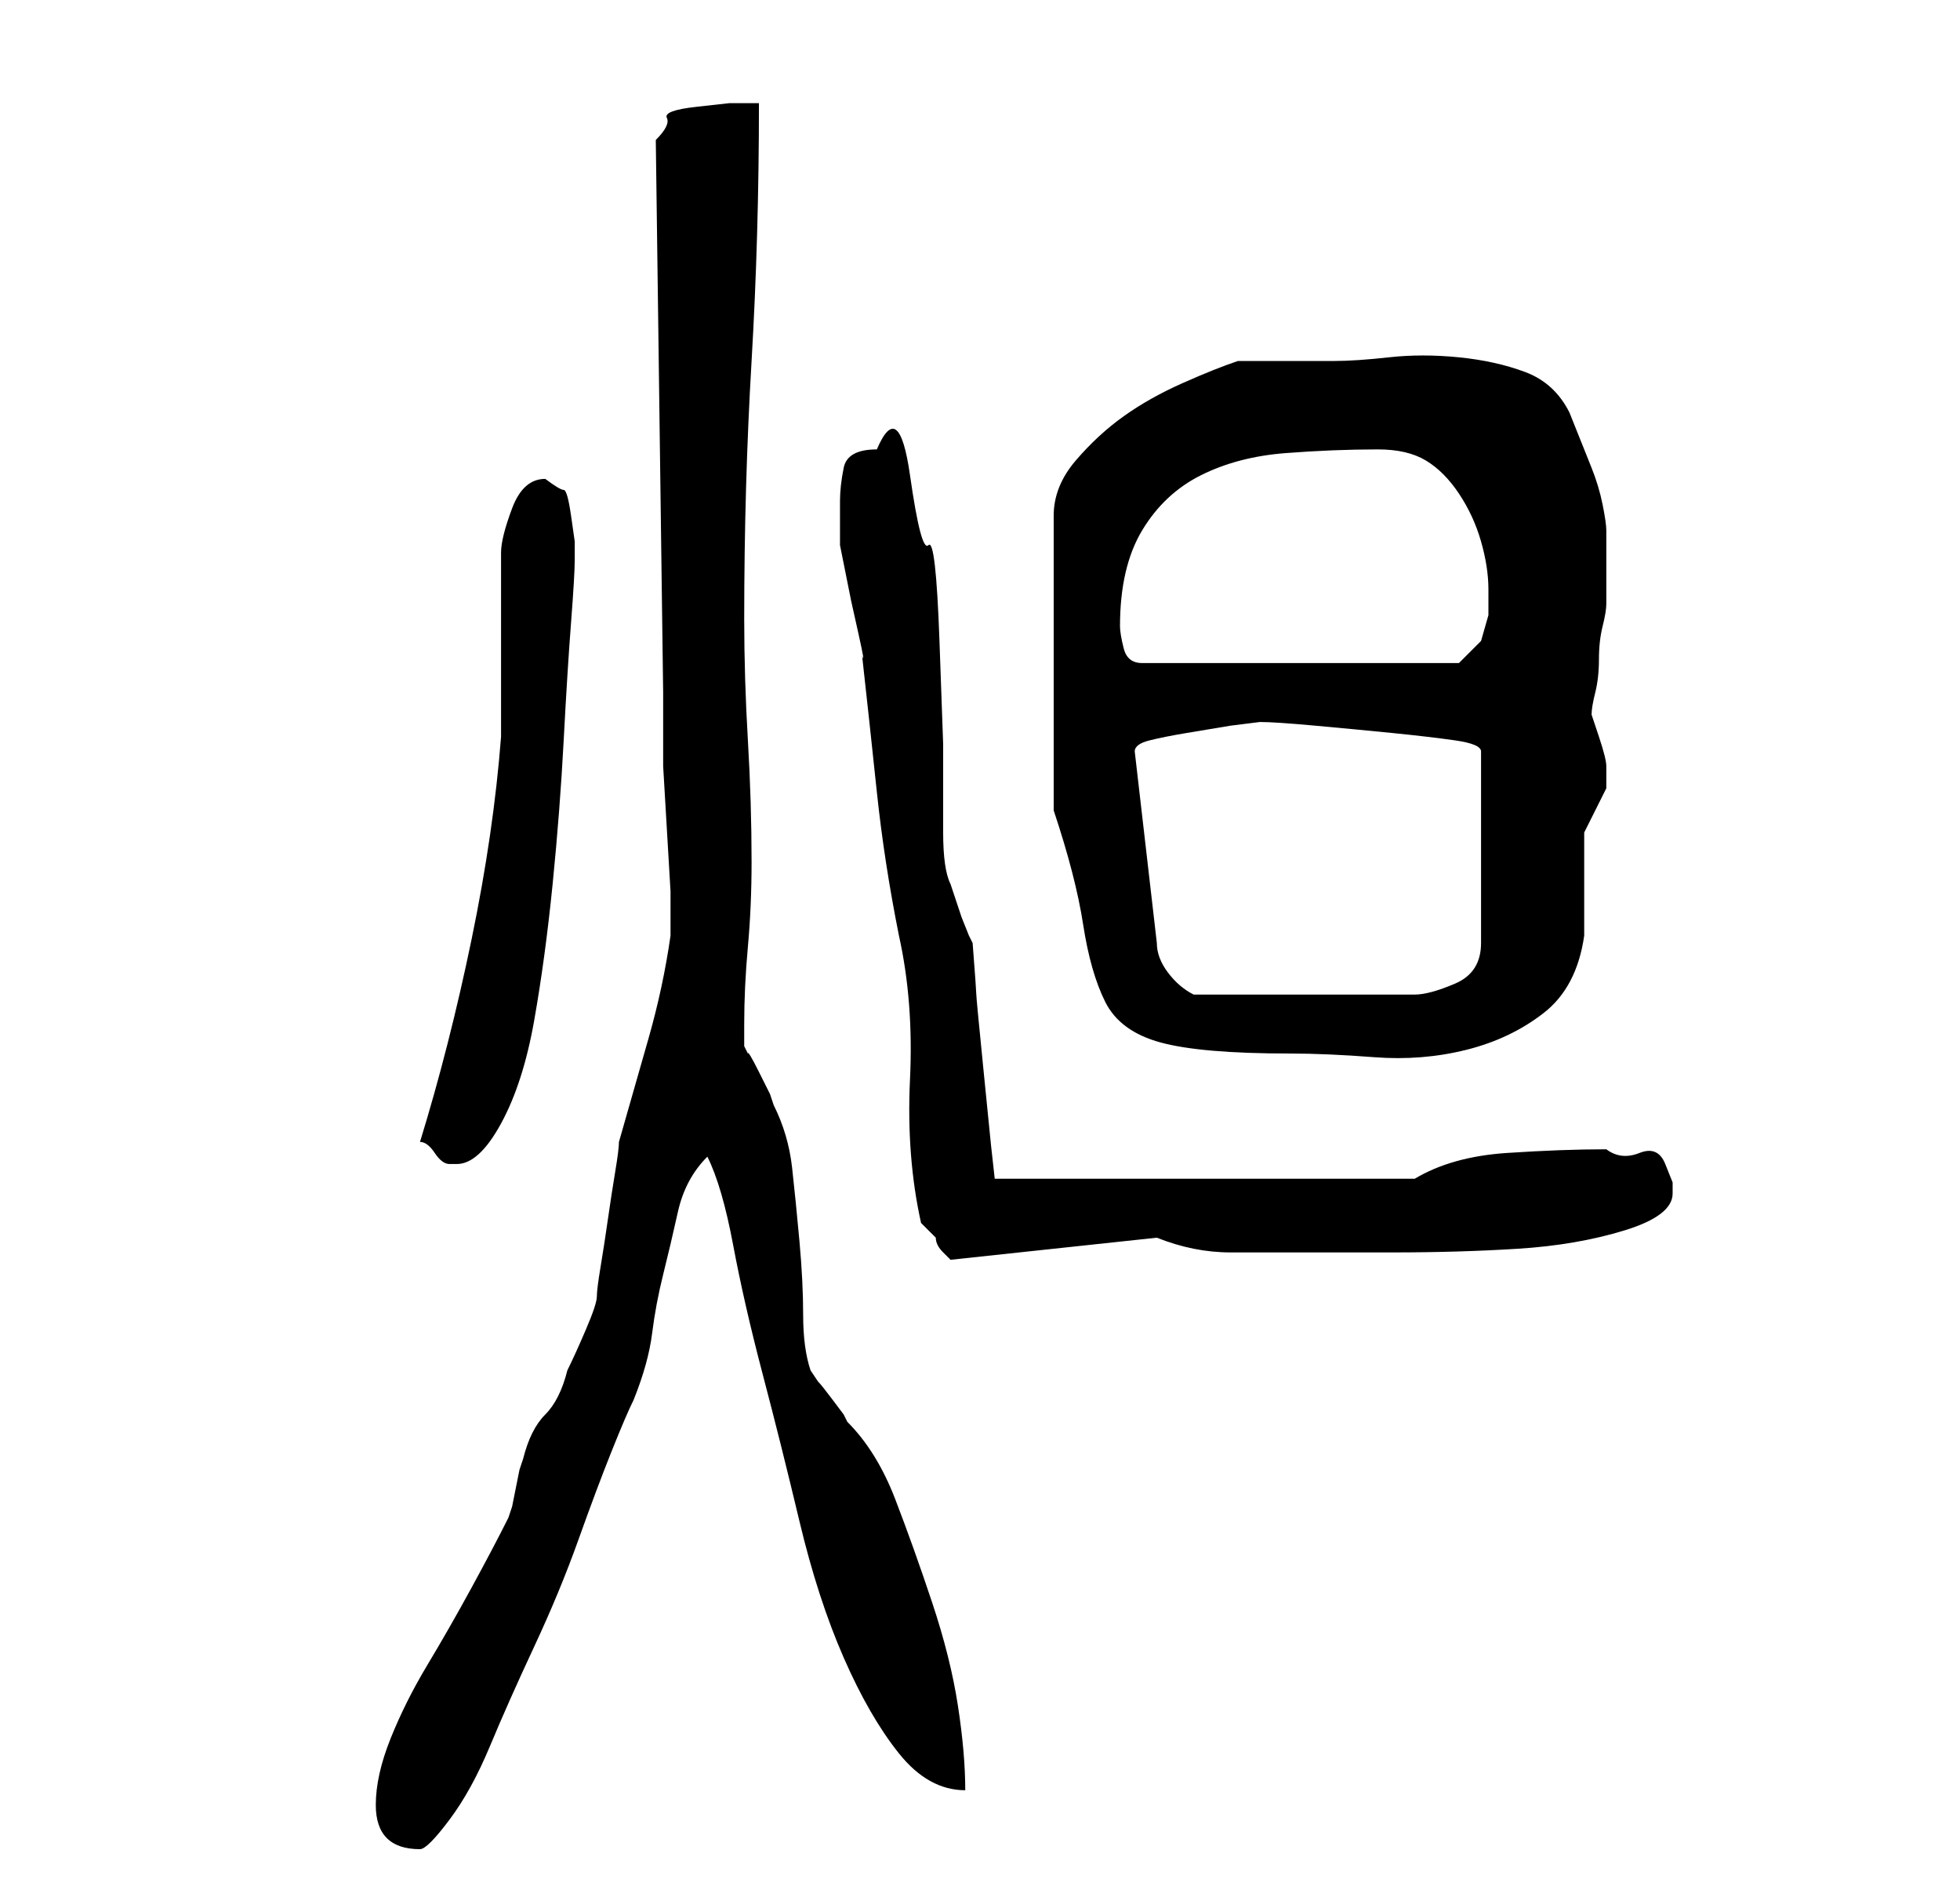 <?xml version="1.0" standalone="no"?>
<!DOCTYPE svg PUBLIC "-//W3C//DTD SVG 1.1//EN" "http://www.w3.org/Graphics/SVG/1.1/DTD/svg11.dtd" >
<svg xmlns="http://www.w3.org/2000/svg" xmlns:xlink="http://www.w3.org/1999/xlink" version="1.1" viewBox="-10 0 266 256">
   <path fill="currentColor"
d="M41 245q0 6 6 6q1 0 4 -4t5.5 -10t6 -13.5t6 -14.5t4.5 -12t3 -7q2 -5 2.5 -9t1.5 -8t2 -8.5t4 -7.5q2 4 3.5 12t4 17.5t5 20t6 18.5t7.5 13t9 5q0 -5 -1 -11.5t-3.5 -14t-5 -14t-6.5 -10.5l-0.5 -1t-1.5 -2t-2 -2.5l-1 -1.5q-1 -3 -1 -7.5t-0.5 -10t-1 -10t-2.5 -8.5
l-0.5 -1.5t-1.5 -3t-1.5 -2.5l-0.5 -1v-3q0 -5 0.5 -10.5t0.5 -11.5q0 -8 -0.5 -16.5t-0.5 -16.5q0 -18 1 -35t1 -35h-4t-4.5 0.5t-4 1.5t-1.5 3l1 75v4v6t0.5 8.5t0.5 8.5v6q-1 7 -3 14l-4 14q0 1 -0.5 4t-1 6.5t-1 6.5t-0.5 4t-1.5 4.5t-2.5 5.5q-1 4 -3 6t-3 6l-0.5 1.5
t-0.5 2.5t-0.5 2.5l-0.5 1.5q-2 4 -5 9.5t-6 10.5t-5 10t-2 9zM104 68v4v2l0.5 2.5l1 5t1 4.5t0.5 3q1 9 2 18.5t3 19.5q2 9 1.5 19.5t1.5 19.5l1 1l1 1q0 1 1 2l1 1l28 -3q5 2 10 2h11h11q9 0 17 -0.5t14.5 -2.5t6.5 -5v-1.5t-1 -2.5t-3.5 -1.5t-4.5 -0.5q-6 0 -13.5 0.5
t-12.5 3.5h-57l-0.5 -4.5t-1 -10t-1 -10.5t-0.5 -7l-0.5 -1t-1 -2.5l-1 -3l-0.5 -1.5q-1 -2 -1 -7v-12t-0.5 -14t-1.5 -13t-2.5 -9.5t-4.5 -3.5q-4 0 -4.5 2.5t-0.5 4.5zM47 155q1 0 2 1.5t2 1.5h1q3 0 6 -5.5t4.5 -14t2.5 -18.5t1.5 -19.5t1 -16t0.5 -8.5v-2.5t-0.5 -3.5
t-1 -3.5t-2.5 -1.5q-3 0 -4.5 4t-1.5 6v5v8v8v4q-1 13 -4 27.5t-7 27.5zM133 110q3 9 4 15.5t3 10.5t7.5 5.5t17.5 1.5q5 0 11.5 0.5t12.5 -1t10.5 -5t5.5 -10.5v-3v-4v-4v-3l1.5 -3l1.5 -3v-1v-1v-1v0q0 -1 -1 -4l-1 -3q0 -1 0.5 -3t0.5 -4.5t0.5 -4.5t0.5 -3v-2v-4v-2v-2
q0 -1 -0.5 -3.5t-1.5 -5l-2 -5l-1 -2.5q-2 -4 -6 -5.5t-9 -2t-9.5 0t-7.5 0.5h-3h-4h-3h-3q-3 1 -7.5 3t-8 4.5t-6.5 6t-3 7.5v40zM144 102q0 -1 2 -1.5t5 -1l6 -1t4 -0.5q2 0 7.5 0.5t10.5 1t8.5 1t3.5 1.5v26q0 4 -3.5 5.5t-5.5 1.5h-2.5h-4.5h-5h-3h-3h-5h-4.5h-2.5
q-2 -1 -3.5 -3t-1.5 -4zM142 85q0 -8 3 -13t8 -7.5t11.5 -3t12.5 -0.5q4 0 6.5 1.5t4.5 4.5t3 6.5t1 6.5v3.5t-1 3.5l-3 3h-43q-2 0 -2.5 -2t-0.5 -3z" />
</svg>
